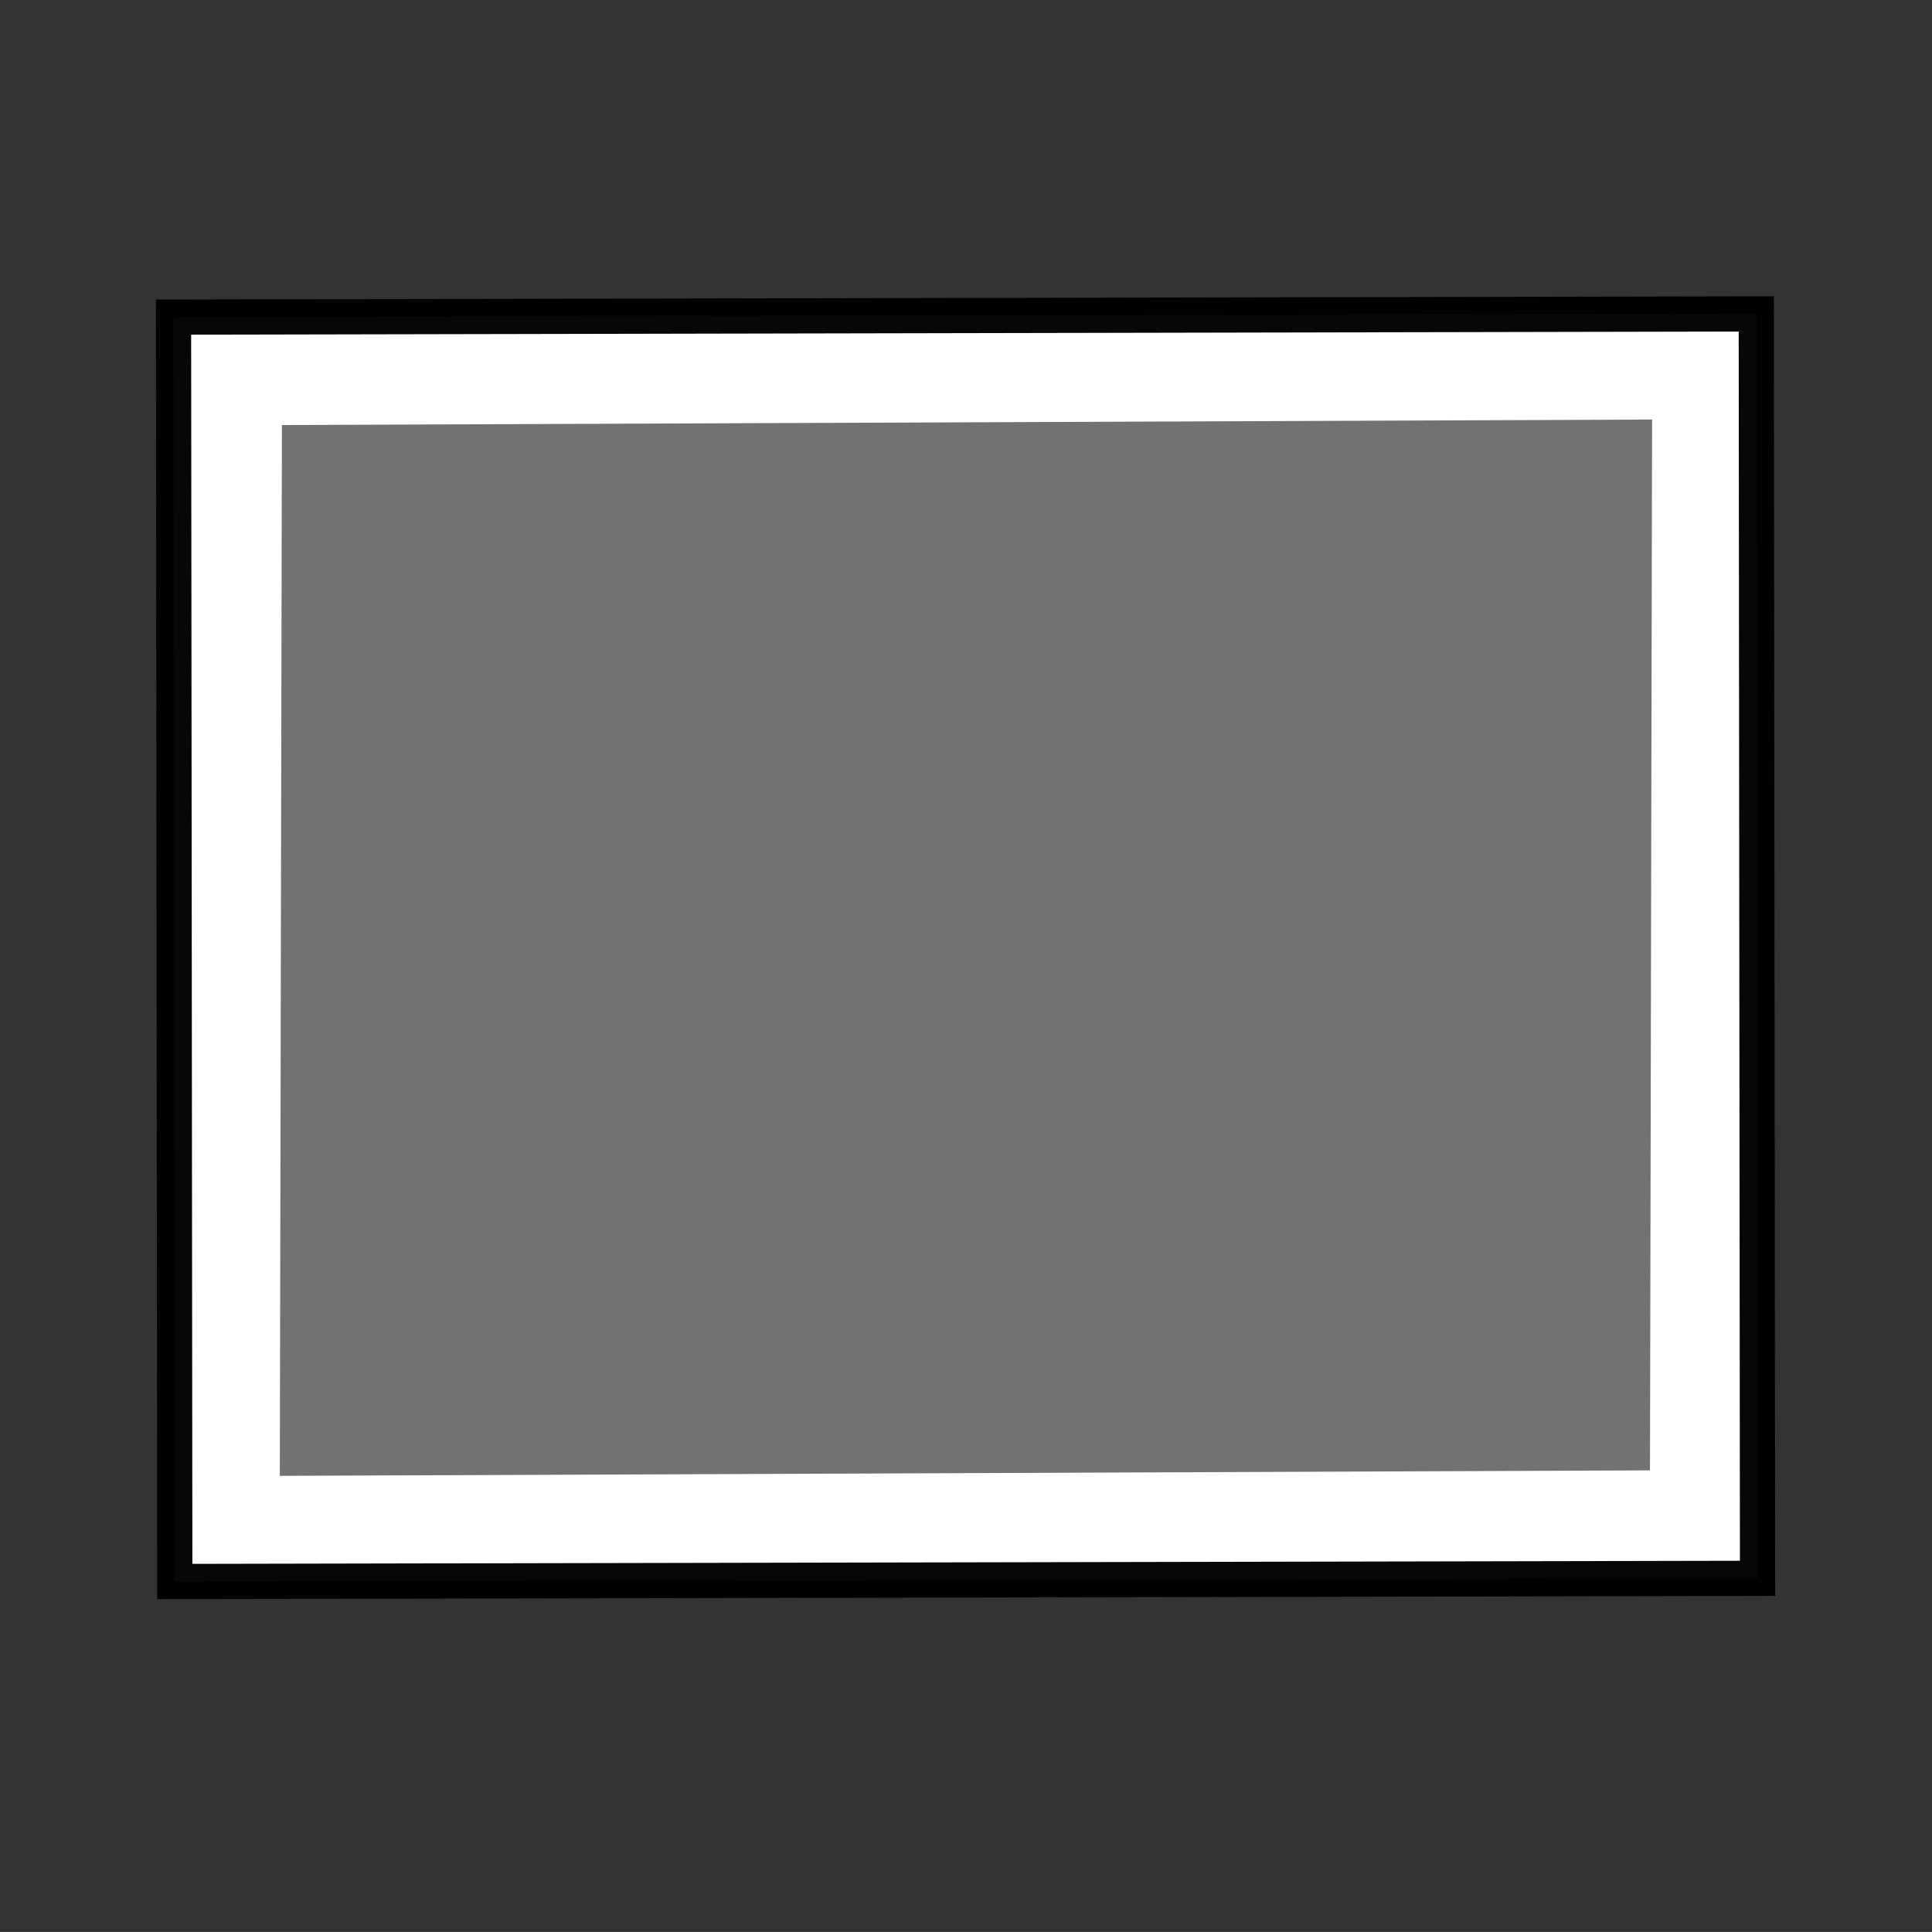 ﻿<?xml version='1.0' encoding='UTF-8'?>
<svg viewBox="-2 -4.917 32 31.999" xmlns="http://www.w3.org/2000/svg" >
  <rect x="-2" y="-4.917" width="32" height="31.999" fill="#333333" stroke="none"/>
  <defs id="defs2455" tag="staticElement_id27347504">
    <radialGradient cx="605.71px" cy="486.65px" r="117.14px" gradientunits="userspaceonuse" spreadmethod="pad" gradientTransform="matrix(0.029, 0, 0, 0.012, 26.973, 38.471)" id="radialGradient19613" />
    <linearGradient x1="0%" y1="0%" x2="100%" y2="0%" gradientunits="objectboundingbox" spreadmethod="pad" id="linearGradient5060">
      <stop offset="0%" id="stop5062" />
      <stop offset="100%" id="stop5064" style="stop-opacity:0" />
    </linearGradient>
    <radialGradient cx="605.71px" cy="486.65px" r="117.14px" gradientunits="userspaceonuse" spreadmethod="pad" gradientTransform="matrix(-0.029, 0, 0, 0.012, 21.027, 38.471)" id="radialGradient19616" />
    <linearGradient x1="302.86px" y1="366.65px" x2="302.86px" y2="609.51px" gradientunits="userspaceonuse" spreadmethod="pad" gradientTransform="matrix(0.084, 0, 0, 0.012, -6.54, 38.471)" id="linearGradient19619">
      <stop offset="0%" id="stop5050" style="stop-opacity:0" />
      <stop offset="50%" id="stop5056" />
      <stop offset="100%" id="stop5052" style="stop-opacity:0" />
    </linearGradient>
    <linearGradient x1="108.26px" y1="110.28px" x2="25.818px" y2="14.029px" gradientunits="userspaceonuse" spreadmethod="pad" gradientTransform="matrix(0.507, 0, 0, 0.351, -58.338, -49.086)" id="linearGradient2447">
      <stop offset="0%" id="stop3802" style="stop-color:#fff" />
      <stop offset="100%" id="stop3804" style="stop-color:#e0e0e0" />
    </linearGradient>
    <linearGradient x1="-24.032px" y1="-13.091px" x2="-24.098px" y2="-40.164px" gradientunits="userspaceonuse" spreadmethod="pad" gradientTransform="matrix(1.114, 0, 0, 1.111, 2.751, 3.51)" id="linearGradient2444">
      <stop offset="0%" id="stop3796" style="stop-color:#333" />
      <stop offset="100%" id="stop3798" style="stop-color:#292929" />
    </linearGradient>
    <linearGradient x1="28.938px" y1="17.333px" x2="105.37px" y2="92.824px" gradientunits="userspaceonuse" spreadmethod="pad" gradientTransform="matrix(0.491, 0, 0, 0.38, -57.357, -48.338)" id="linearGradient2442">
      <stop offset="0%" id="stop3790" style="stop-color:#262626" />
      <stop offset="100%" id="stop3792" style="stop-color:#828282" />
    </linearGradient>
  </defs>
  <g id="svg2453" transform="translate(-3.33786010831005E-07, -4.666)">
    <g transform="matrix(0.583, 0, 0, 0.583, 0, 0)">
      <g id="layer1">
        <g id="g3257" style="opacity:.4">
          <rect x="3.6" y="43" width="40.8" height="3" rx="0" ry="0" fill="url(#linearGradient19619)" opacity="0.4" id="rect2879" />
        </g>
      </g>
    </g>
  </g>
  <g id="svg2453" transform="translate(0, -4.666)">
    <g transform="matrix(0.583, 0, 0, 0.583, 0, 0)">
      <g id="layer1">
        <g id="g3257" style="opacity:.4">
          <path d="M3.6, 43L3.6, 46C2.111, 46.006 0, 45.328 0, 44.5C0, 43.672 1.662, 43 3.6, 43z" fill="Transparent" opacity="0.4" id="path2881" class="Transparent" />
        </g>
      </g>
    </g>
  </g>
  <g id="svg2453" transform="translate(-2.28881835795391E-06, -4.666)">
    <g transform="matrix(0.583, 0, 0, 0.583, 0, 0)">
      <g id="layer1">
        <g id="g3257" style="opacity:.4">
          <path d="M44.4, 43L44.4, 46C45.889, 46.005 48, 45.328 48, 44.5C48, 43.672 46.338, 43 44.4, 43z" fill="Transparent" opacity="0.4" id="path2883" class="Transparent" />
        </g>
      </g>
    </g>
  </g>
  <g id="svg2453" transform="translate(-2.47955322940641E-09, -4.666)">
    <g transform="matrix(0.583, 0, 0, 0.583, 0, 0)">
      <g id="layer1">
        <rect x="-46.457" y="-44.503" width="44.966" height="35.922" rx="0" ry="0" fill="url(#linearGradient2447)" id="rect3580" transform="matrix(-1, 0.002, -0.001, -1, 0, 0)" stroke="#000000" stroke-linecap="round" stroke-opacity="0.969" />
      </g>
    </g>
  </g>
  <g id="svg2453" transform="translate(-2.93731689637866E-07, -4.666)">
    <g transform="matrix(0.583, 0, 0, 0.583, 0, 0)">
      <g id="layer1">
        <rect x="-43.529" y="-41.517" width="38.927" height="29.854" rx="0" ry="0" fill="#727272" id="rect3582" class="Black" transform="matrix(-1, 0.004, 0.002, -1, 0, 0)" stroke="Transparent" stroke-linecap="round" />
      </g>
    </g>
  </g>
</svg>